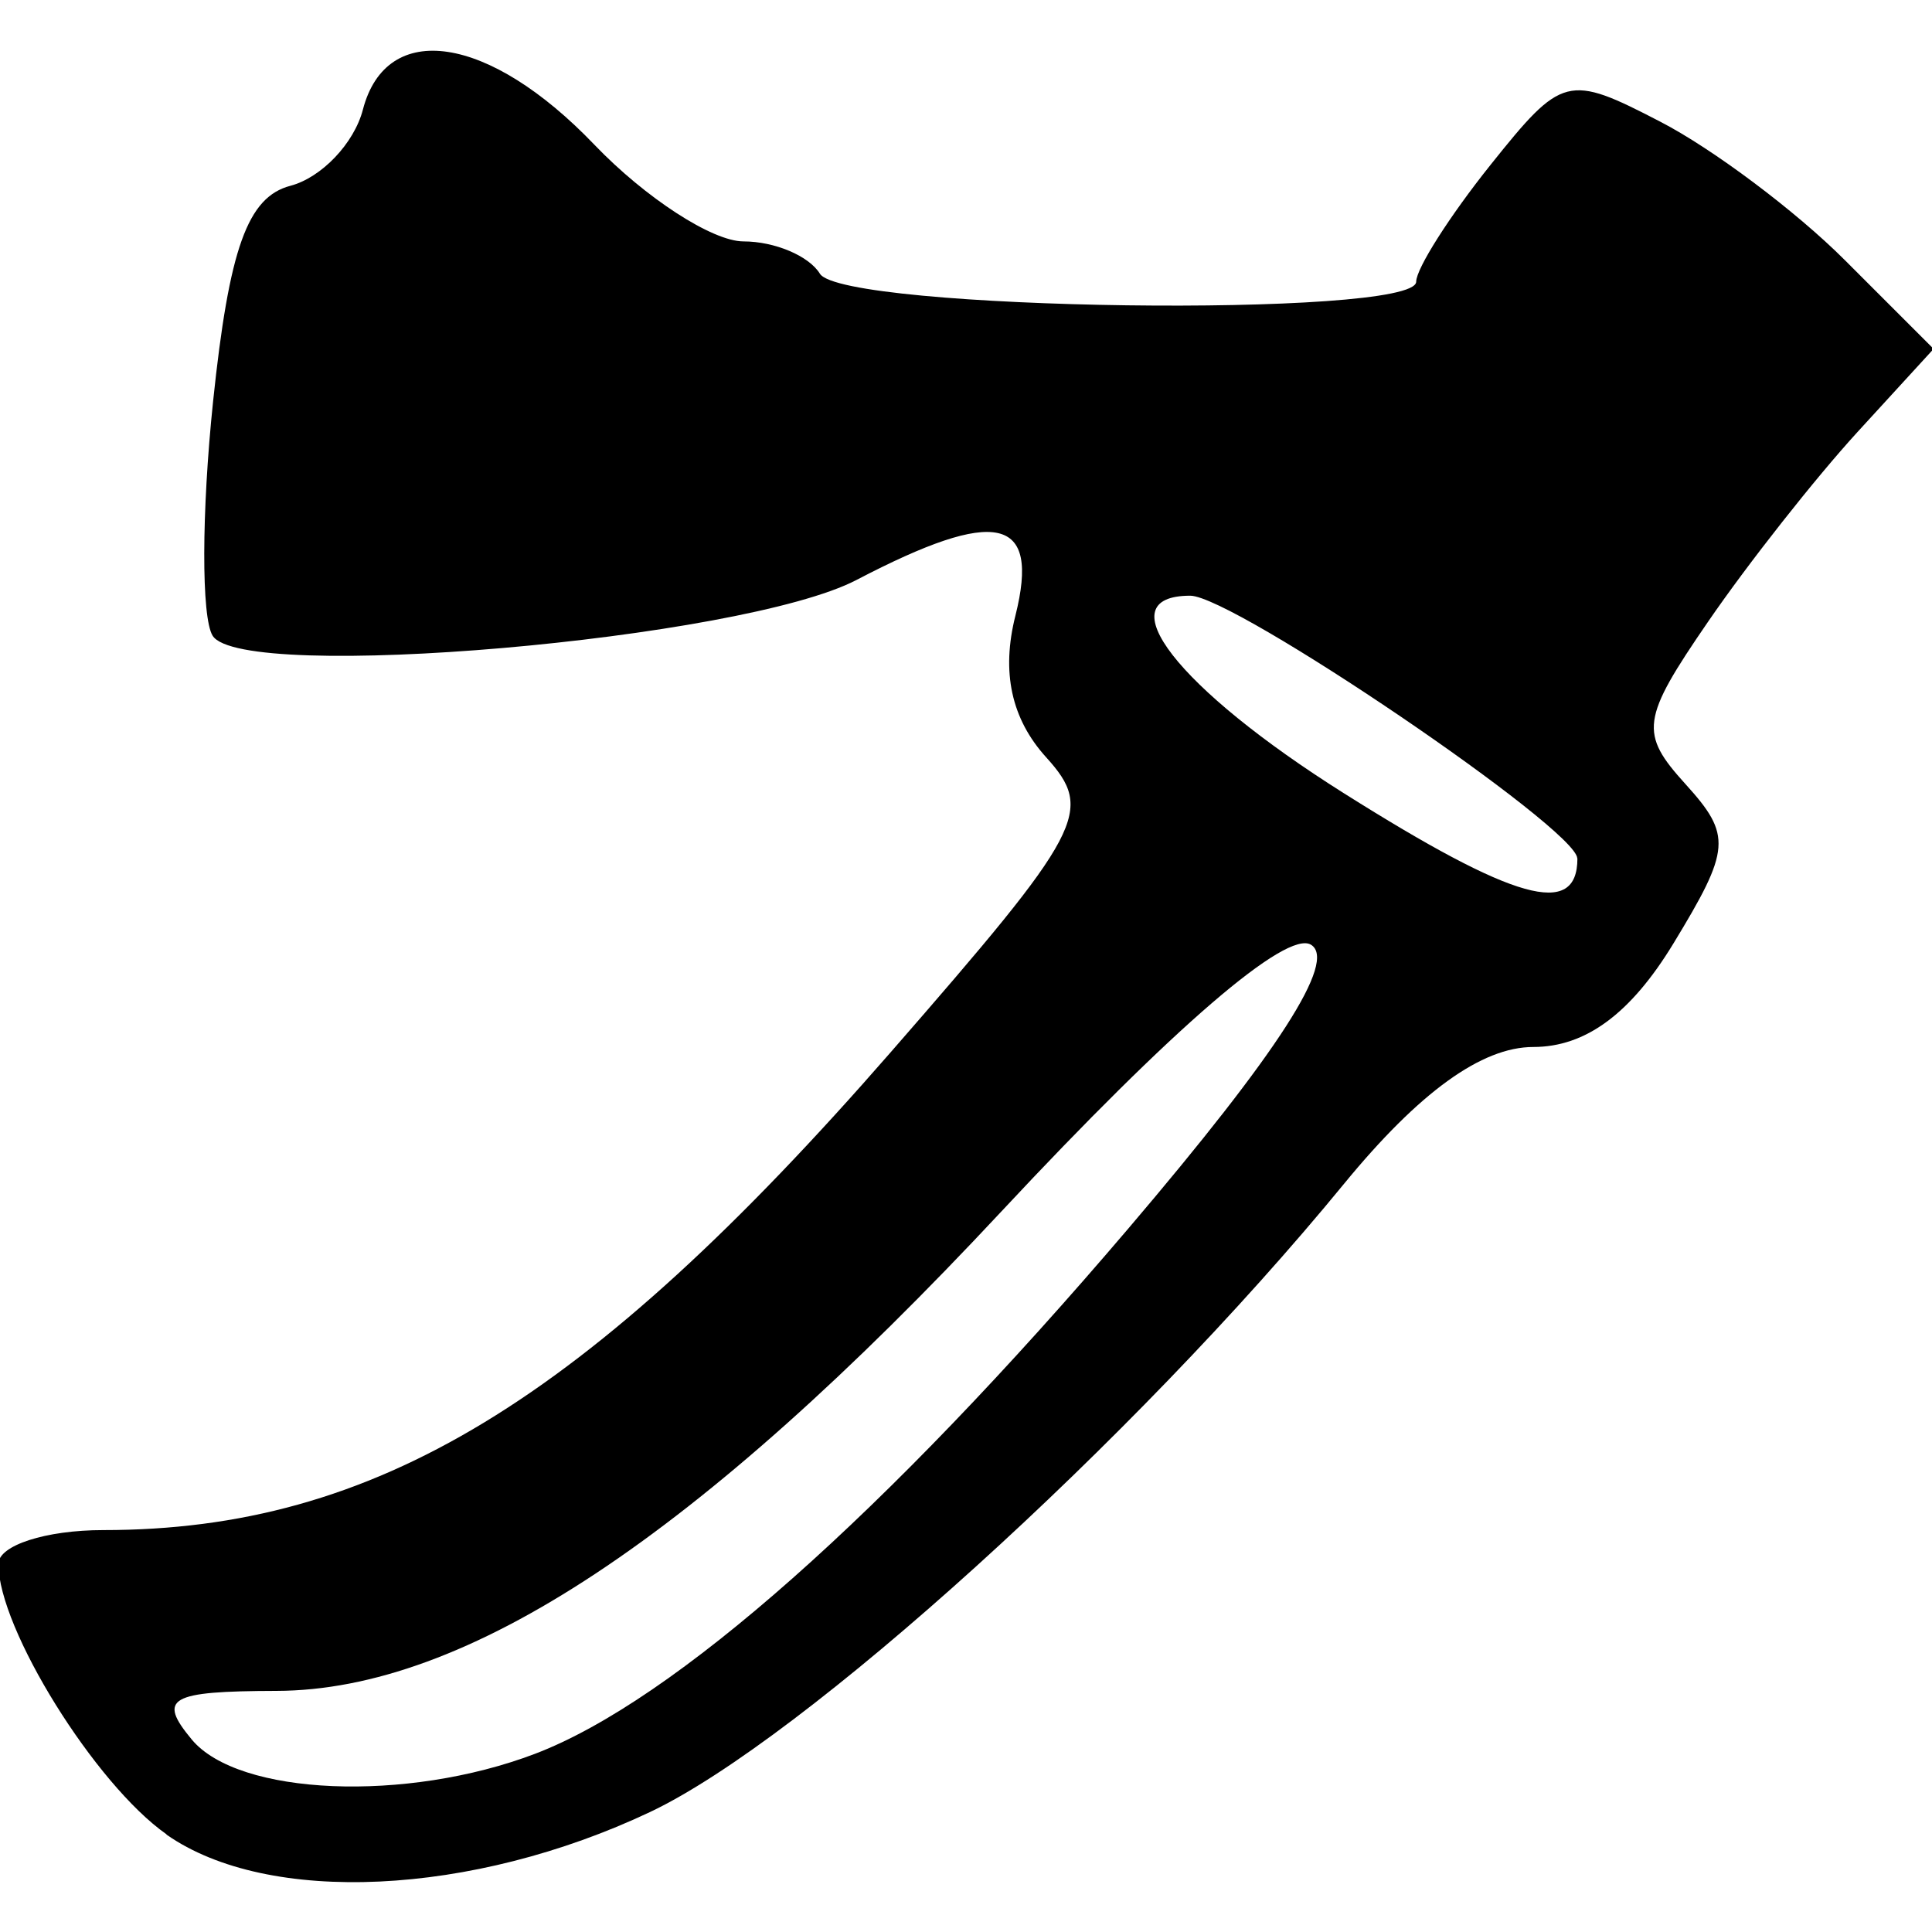 <svg version="1.1" viewBox="0 0 13.229 13.229" xmlns="http://www.w3.org/2000/svg">
 <g transform="translate(0 -283.77)">
  <path d="m1.14 296.33c-0.488-0.342-1.151-1.408-1.151-1.851 0-0.127 0.323-0.232 0.719-0.232 1.857 0 3.303-0.877 5.39-3.271 1.326-1.521 1.397-1.654 1.065-2.021-0.238-0.263-0.308-0.583-0.21-0.97 0.17-0.679-0.127-0.746-1.088-0.244-0.786 0.41-4.208 0.706-4.409 0.382-0.078-0.125-0.076-0.847 0.003-1.604 0.11-1.049 0.236-1.4 0.53-1.477 0.212-0.056 0.436-0.29 0.496-0.522 0.162-0.619 0.863-0.513 1.585 0.241 0.349 0.364 0.808 0.662 1.021 0.662 0.213 0 0.448 0.099 0.523 0.221 0.156 0.253 4.081 0.306 4.083 0.055 5.96e-4 -0.091 0.23-0.451 0.509-0.8 0.491-0.614 0.529-0.624 1.162-0.296 0.36 0.186 0.928 0.612 1.263 0.947l0.609 0.609-0.522 0.57c-0.287 0.314-0.748 0.898-1.023 1.299-0.458 0.667-0.471 0.762-0.153 1.112 0.317 0.35 0.309 0.445-0.084 1.091-0.292 0.48-0.601 0.708-0.959 0.708-0.354 0-0.782 0.31-1.297 0.938-1.437 1.753-3.703 3.804-4.75 4.3-1.22 0.577-2.616 0.642-3.312 0.155zm2.523-0.551c0.95-0.361 2.403-1.648 4.064-3.598 1.028-1.207 1.429-1.831 1.25-1.942-0.167-0.103-0.945 0.567-2.119 1.825-2.086 2.236-3.666 3.281-4.965 3.284-0.734 2e-3 -0.816 0.049-0.58 0.333 0.32 0.385 1.469 0.433 2.35 0.098zm7.137-6.131c0-0.201-2.354-1.799-2.65-1.799-0.582 0-0.09 0.633 1.051 1.352 1.171 0.738 1.6 0.858 1.6 0.447z" stroke-width=".221"/>
 </g>
</svg>
